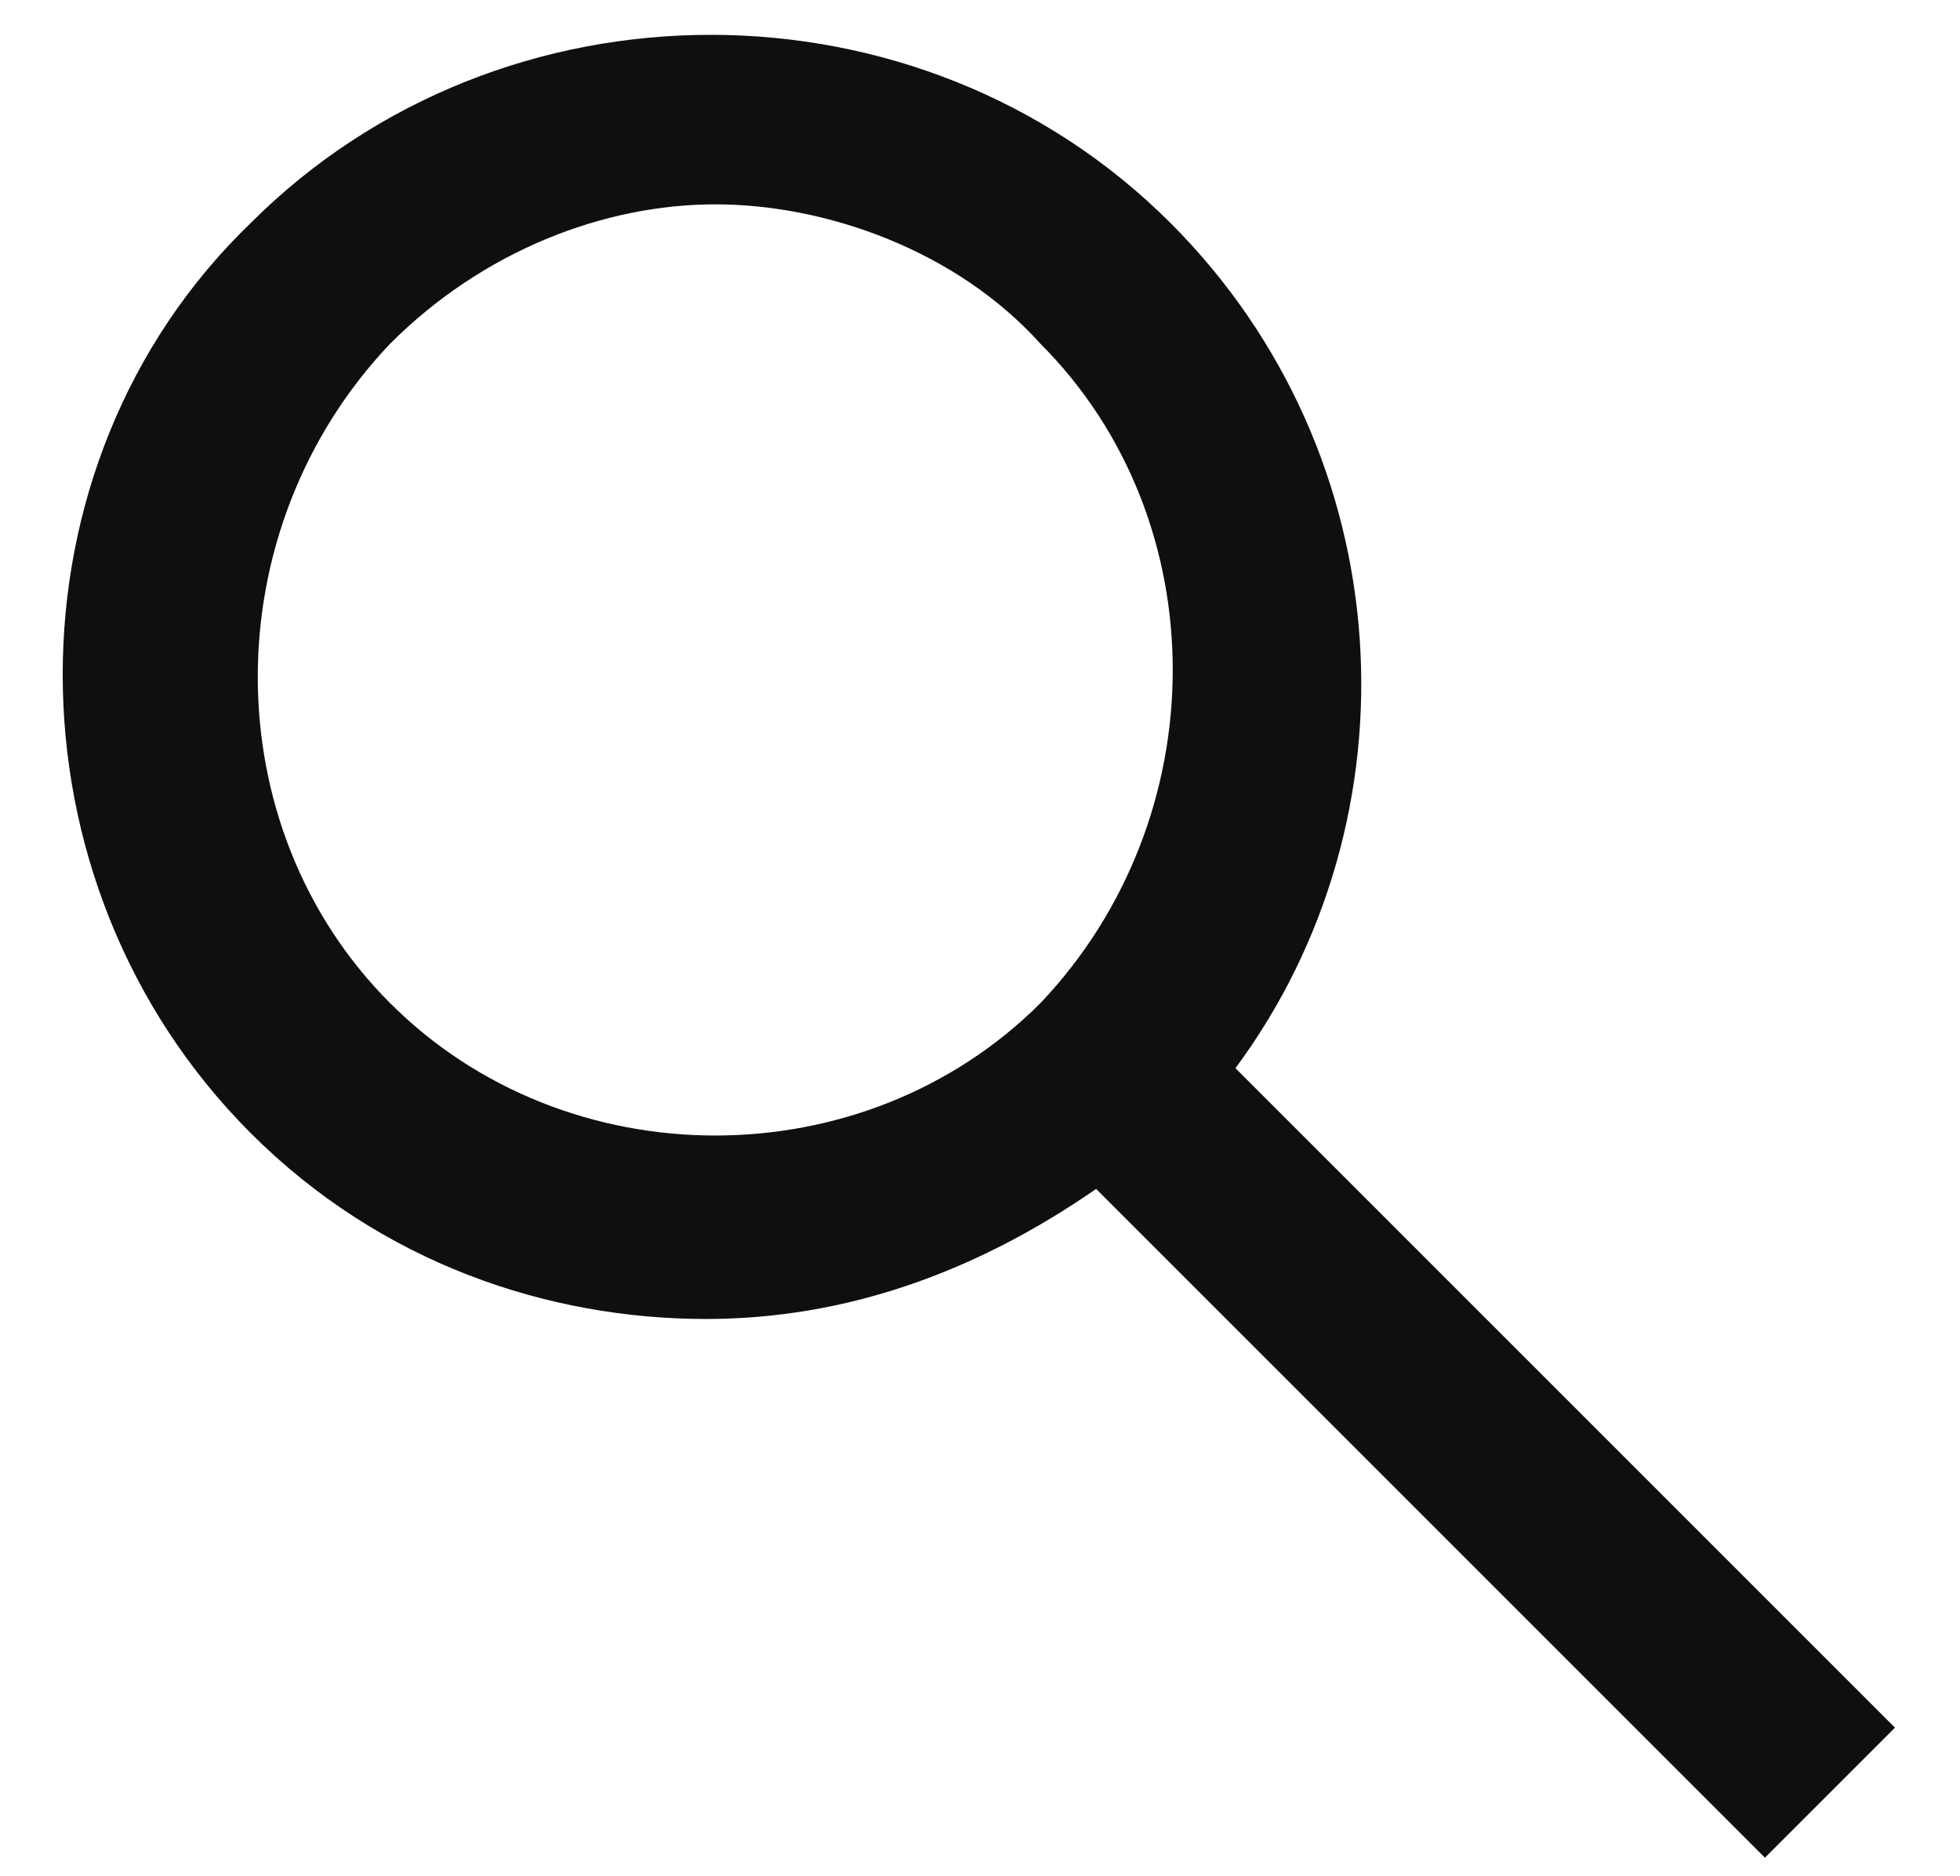 <svg xmlns="http://www.w3.org/2000/svg" viewBox="0 0 21.1 20.2"><path fill="#0F0F0F" d="M20.4 18.6l-7.1-7.1c2-2.7 1.8-6.6-.7-9.1-2.7-2.7-7.2-2.7-9.9 0C0 5 0 9.5 2.7 12.2c1.4 1.4 3.2 2 4.9 2 1.5 0 2.9-.5 4.2-1.4L19 20l1.4-1.4zM4.2 10.8c-1.9-1.9-1.9-5.1 0-7.1 1-1 2.3-1.5 3.5-1.5s2.6.5 3.5 1.5c1.9 1.9 1.9 5.1 0 7.1-1.9 1.9-5.1 1.9-7 0z"/></svg>
